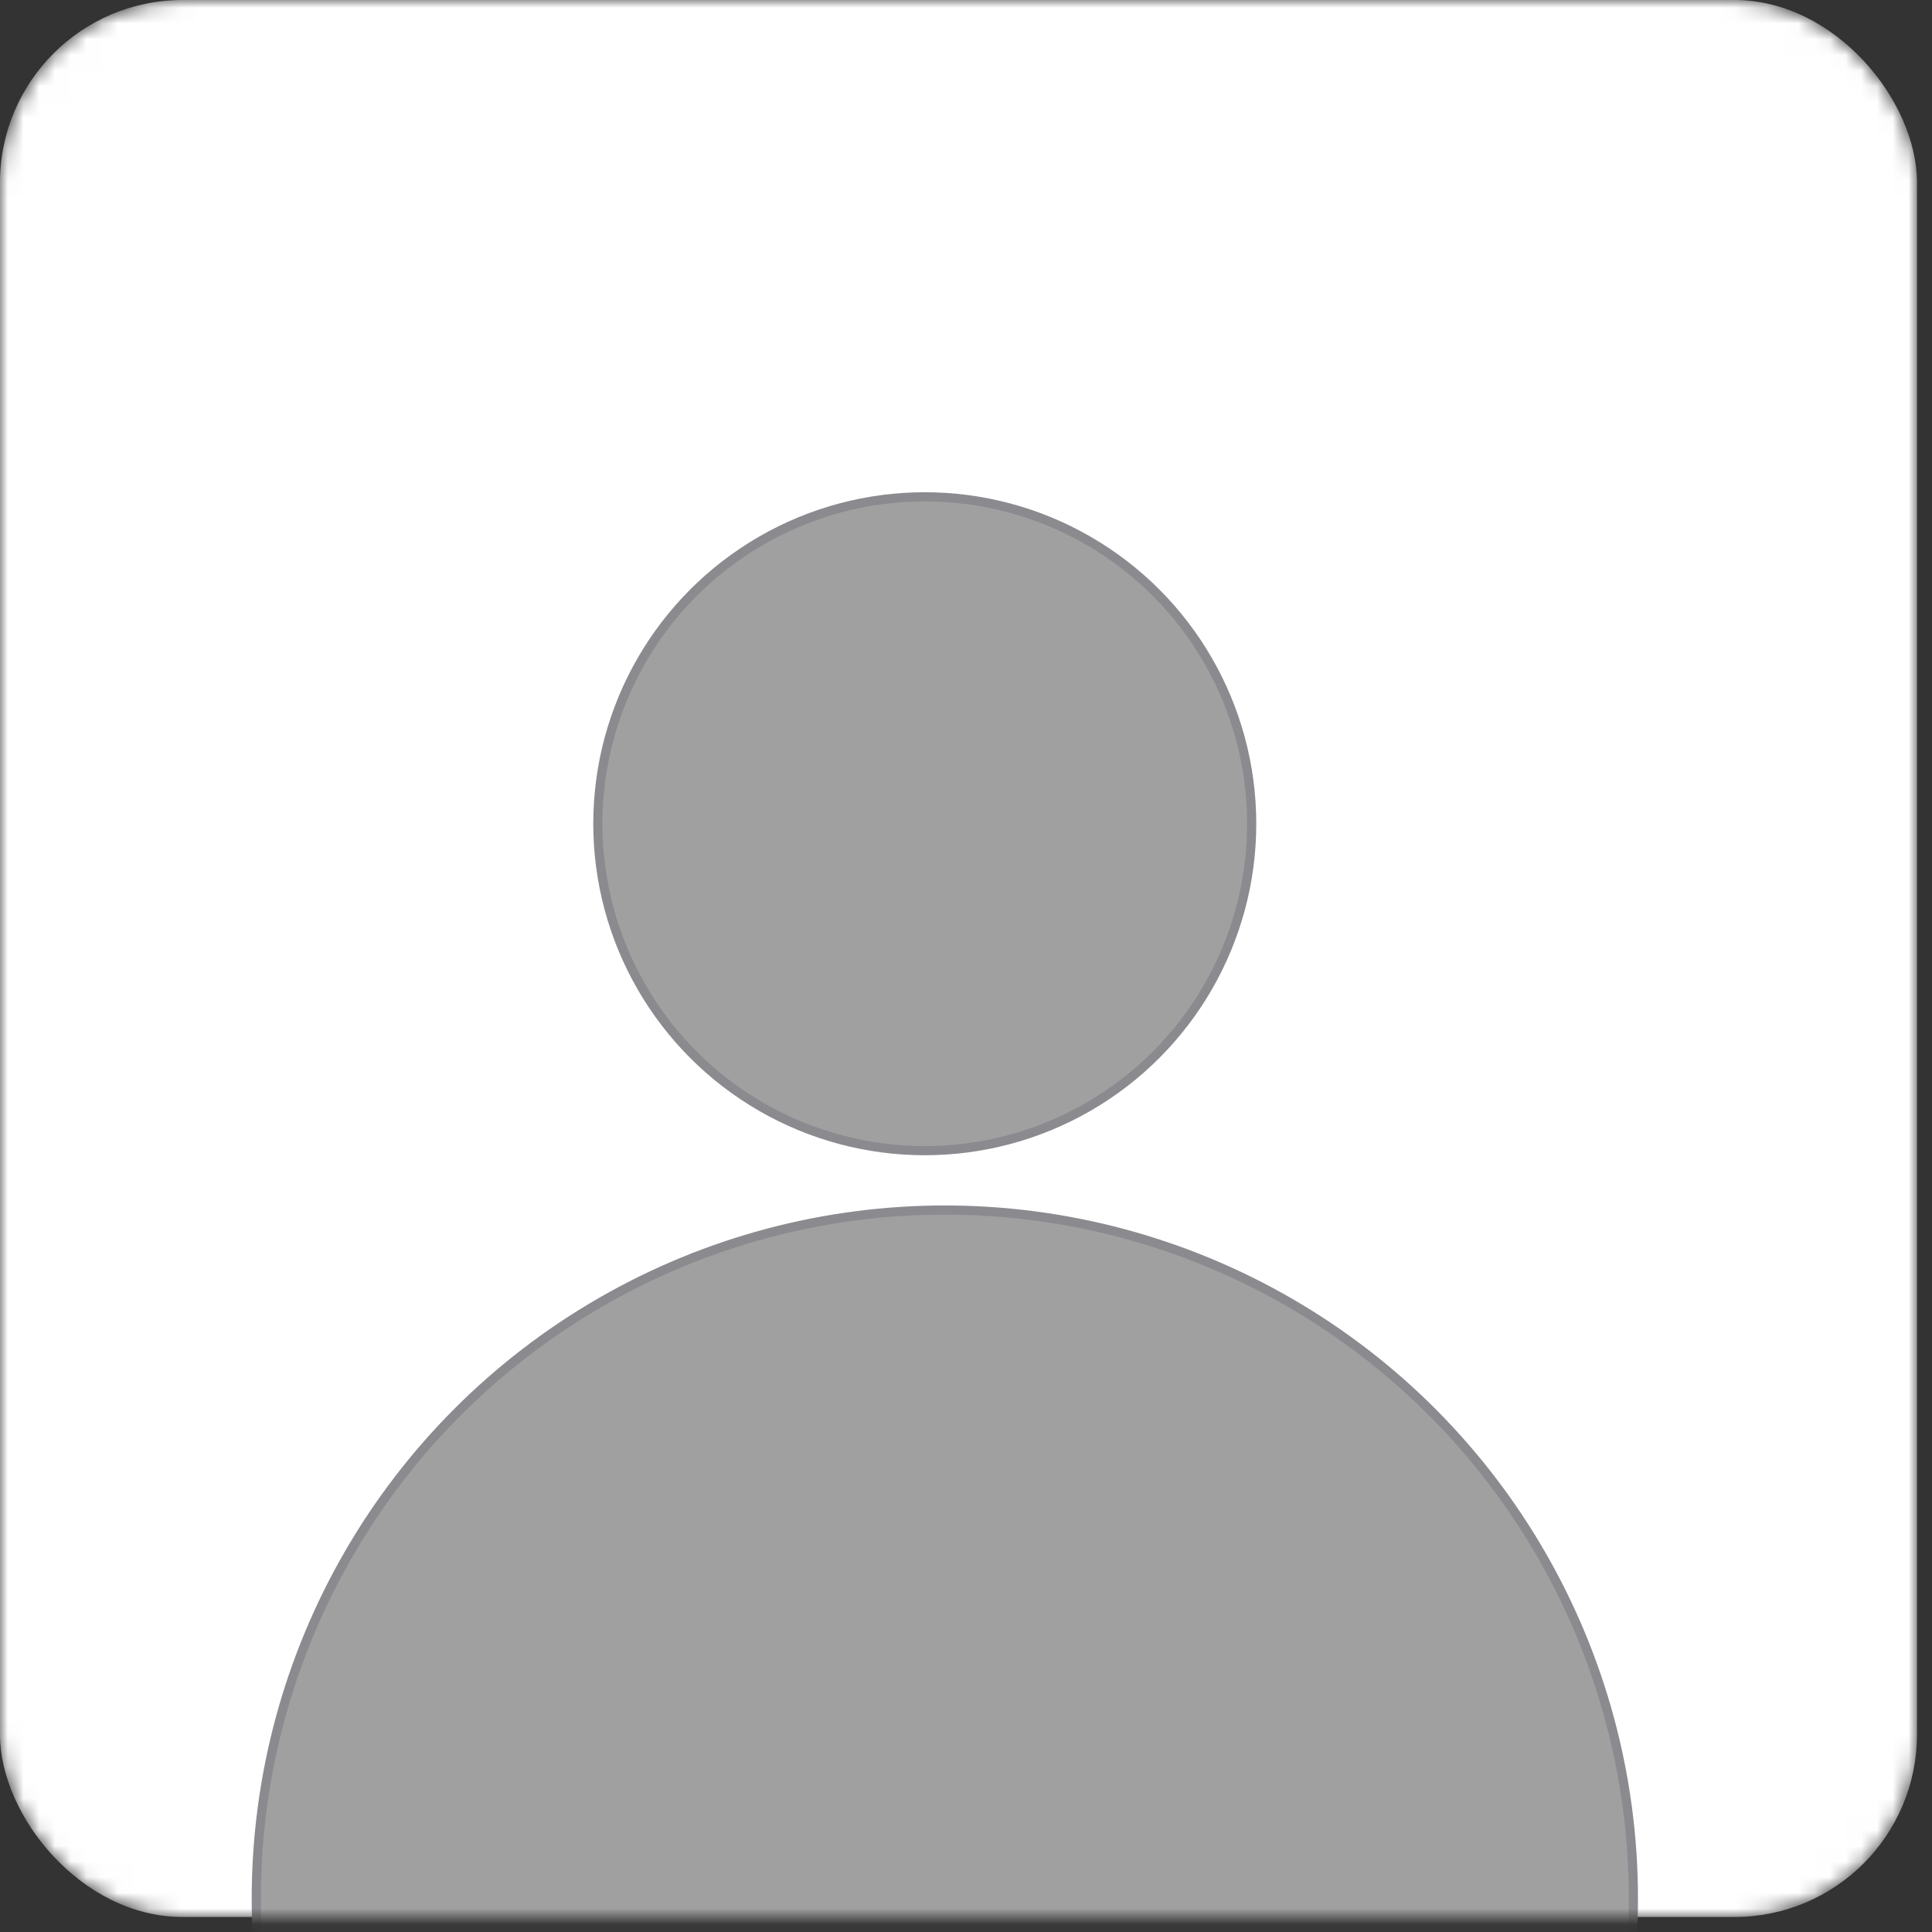 <svg width="123" height="123" viewBox="0 0 123 123" fill="none" xmlns="http://www.w3.org/2000/svg">
<rect x="0" y="0" width="123" height="123" fill="#333333" stroke="none"/>
<mask id="mask0_80_1768" style="mask-type:alpha" maskUnits="userSpaceOnUse" x="0" y="0" width="123" height="123">
<rect x="0.969" y="0.969" width="120.108" height="120.108" rx="10.655" fill="#FFFDFC" stroke="#E7DFD9" stroke-width="1.937"/>
</mask>
<g mask="url(#mask0_80_1768)">
<rect width="122.045" height="122.045" rx="11.623" fill="white"/>
<circle cx="58.875" cy="52.443" r="20.814" fill="#A0A0A0" stroke="#8A8A8F" stroke-width="0.581"/>
<circle cx="60.153" cy="120.874" r="43.838" fill="#A0A0A0" stroke="#8A8A8F" stroke-width="0.581"/>
</g>
</svg>
